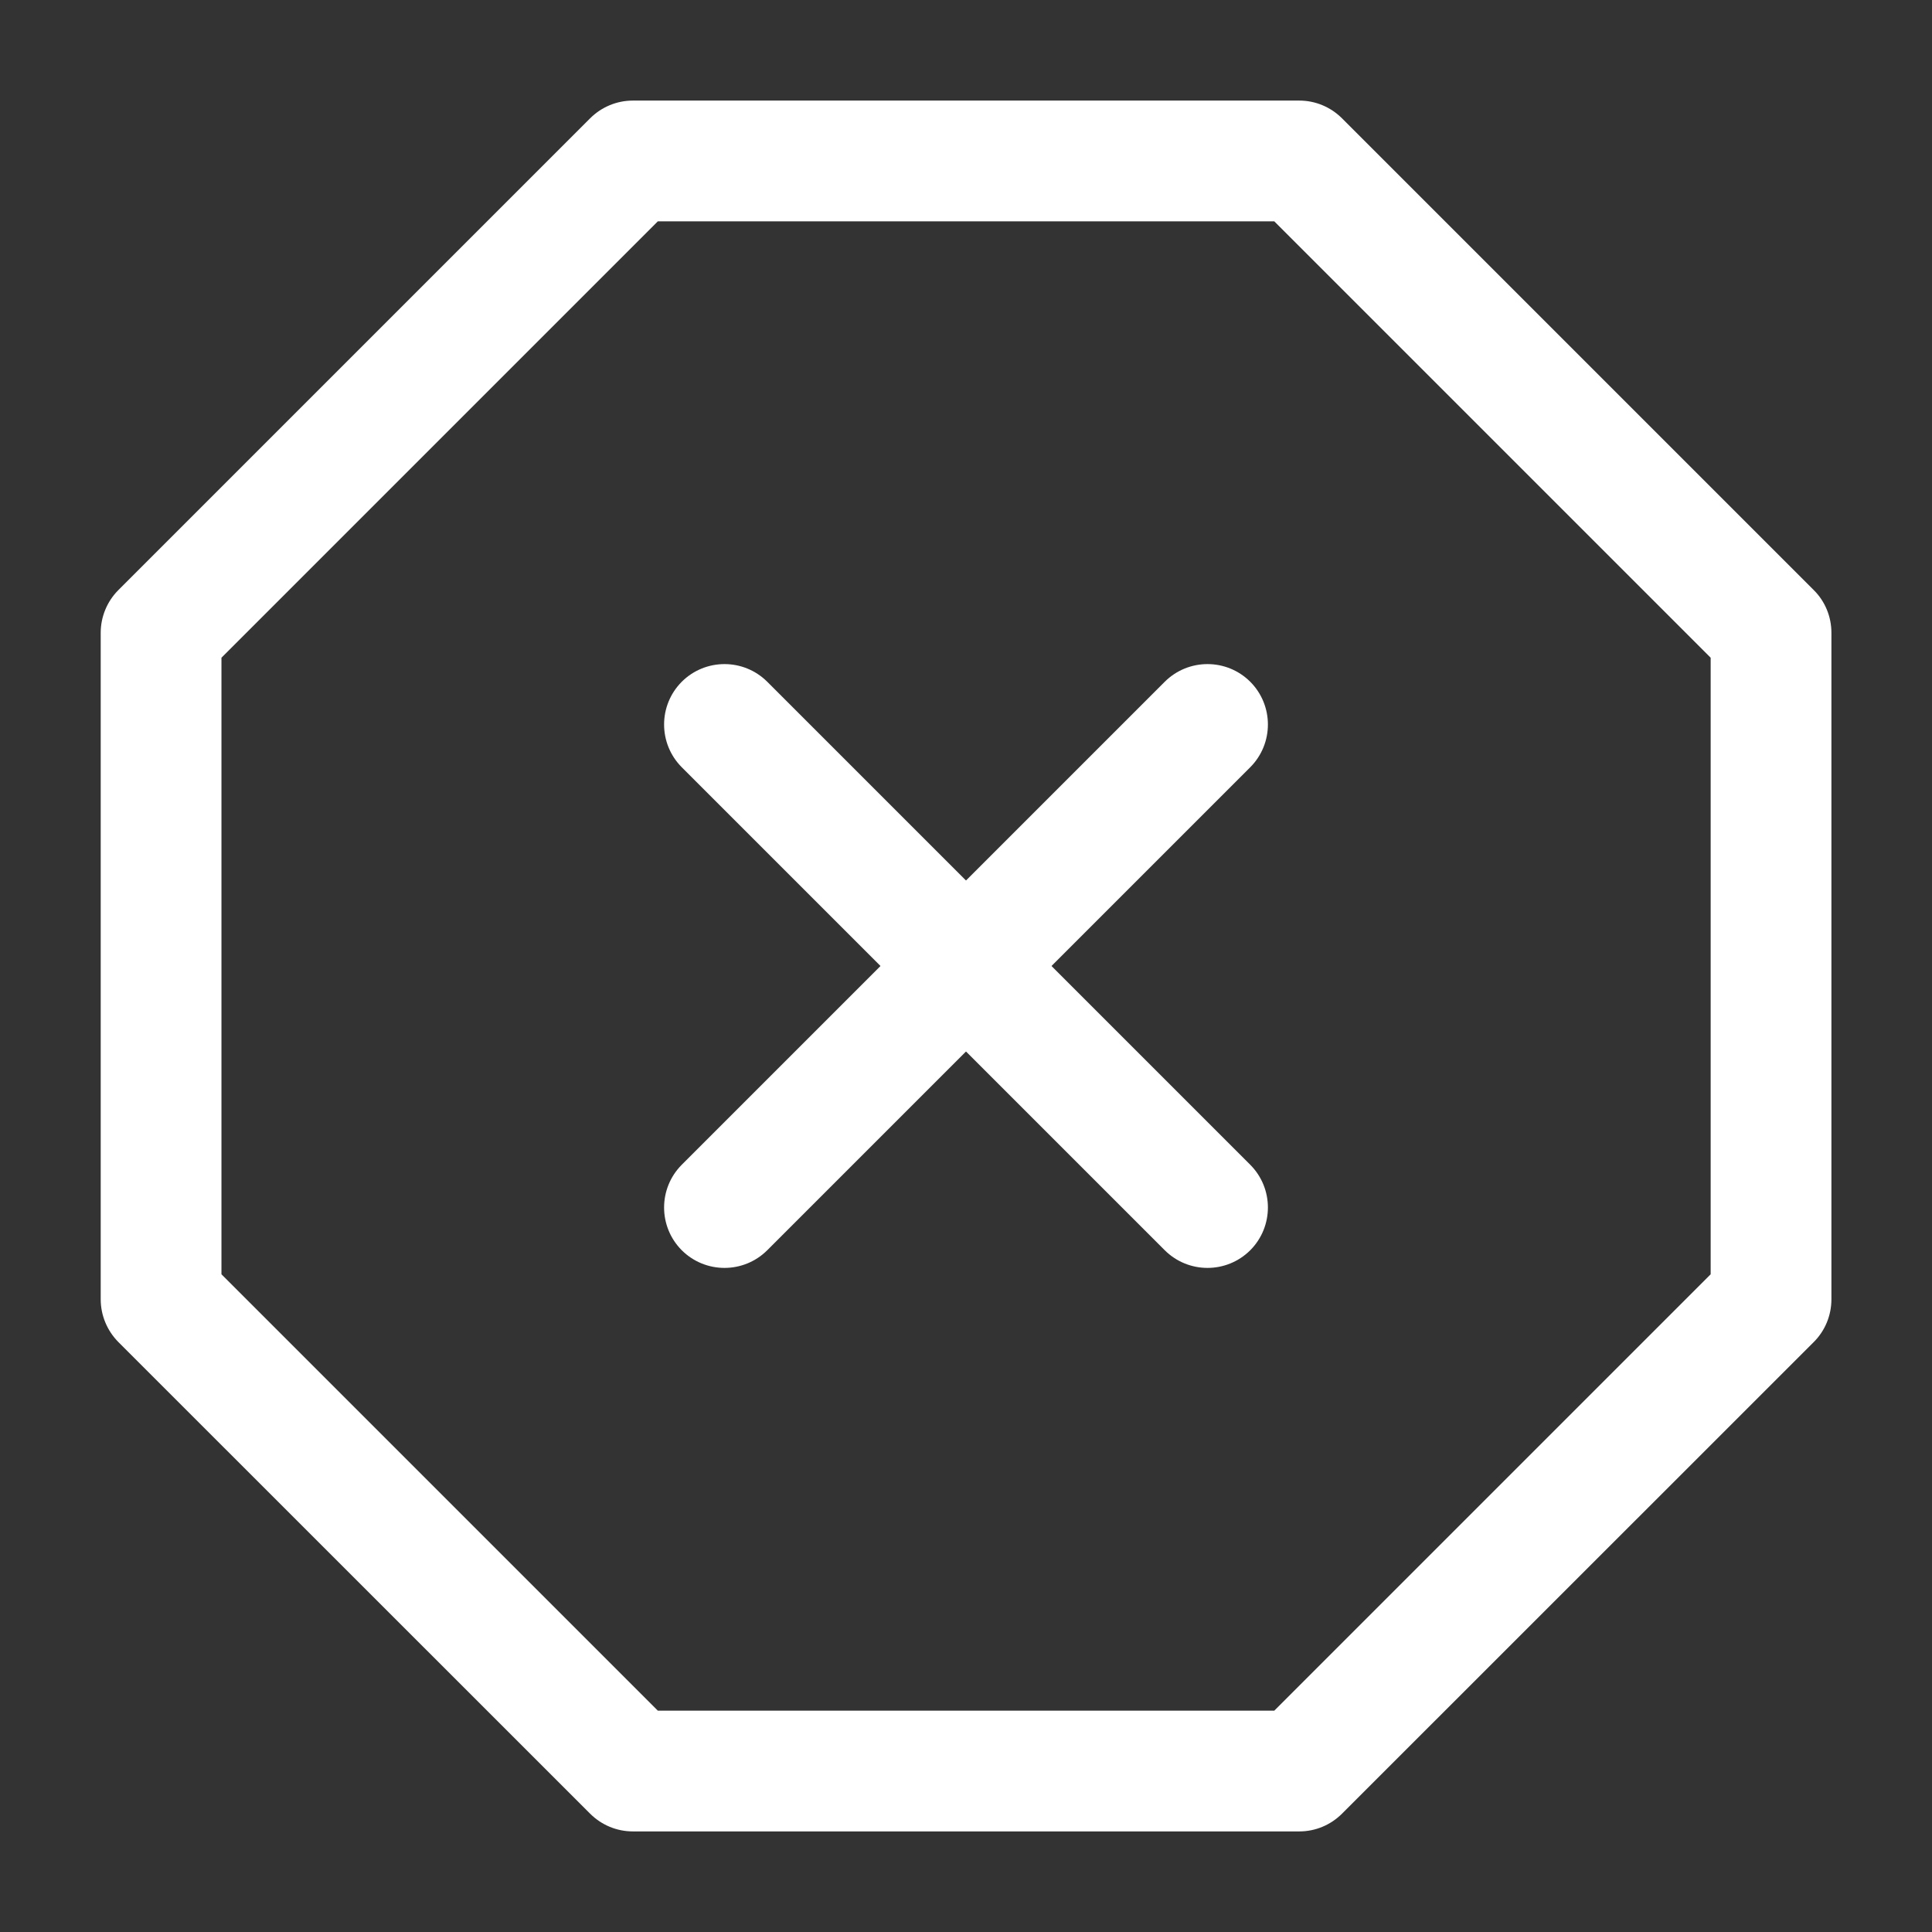<svg width="16" height="16" viewBox="0 0 16 16" fill="none" xmlns="http://www.w3.org/2000/svg">
<rect x="0" y="0" width="16" height="16" fill="#333333" stroke="none"/>
<g clip-path="url(#clip0_1703_18759)">
<path fill-rule="evenodd" clip-rule="evenodd" d="M4.887 0.98C4.981 0.886 5.108 0.833 5.241 0.833H10.761C10.893 0.833 11.02 0.886 11.114 0.98L15.021 4.887C15.115 4.98 15.167 5.108 15.167 5.24V10.76C15.167 10.893 15.115 11.02 15.021 11.114L11.114 15.02C11.02 15.114 10.893 15.167 10.761 15.167H5.241C5.108 15.167 4.981 15.114 4.887 15.02L0.98 11.114C0.887 11.02 0.834 10.893 0.834 10.76V5.24C0.834 5.108 0.887 4.98 0.98 4.887L4.887 0.98ZM5.448 1.833L1.834 5.447V10.553L5.448 14.167H10.553L14.167 10.553V5.447L10.553 1.833H5.448Z" fill="white"/>
<path fill-rule="evenodd" clip-rule="evenodd" d="M10.354 5.646C10.549 5.842 10.549 6.158 10.354 6.354L6.354 10.354C6.158 10.549 5.842 10.549 5.646 10.354C5.451 10.158 5.451 9.842 5.646 9.646L9.646 5.646C9.842 5.451 10.158 5.451 10.354 5.646Z" fill="white"/>
<path fill-rule="evenodd" clip-rule="evenodd" d="M5.646 5.646C5.842 5.451 6.158 5.451 6.354 5.646L10.354 9.646C10.549 9.842 10.549 10.158 10.354 10.354C10.158 10.549 9.842 10.549 9.646 10.354L5.646 6.354C5.451 6.158 5.451 5.842 5.646 5.646Z" fill="white"/>
</g>
<defs>
<clipPath id="clip0_1703_18759">
<rect width="16" height="16" fill="white"/>
</clipPath>
</defs>
</svg>
